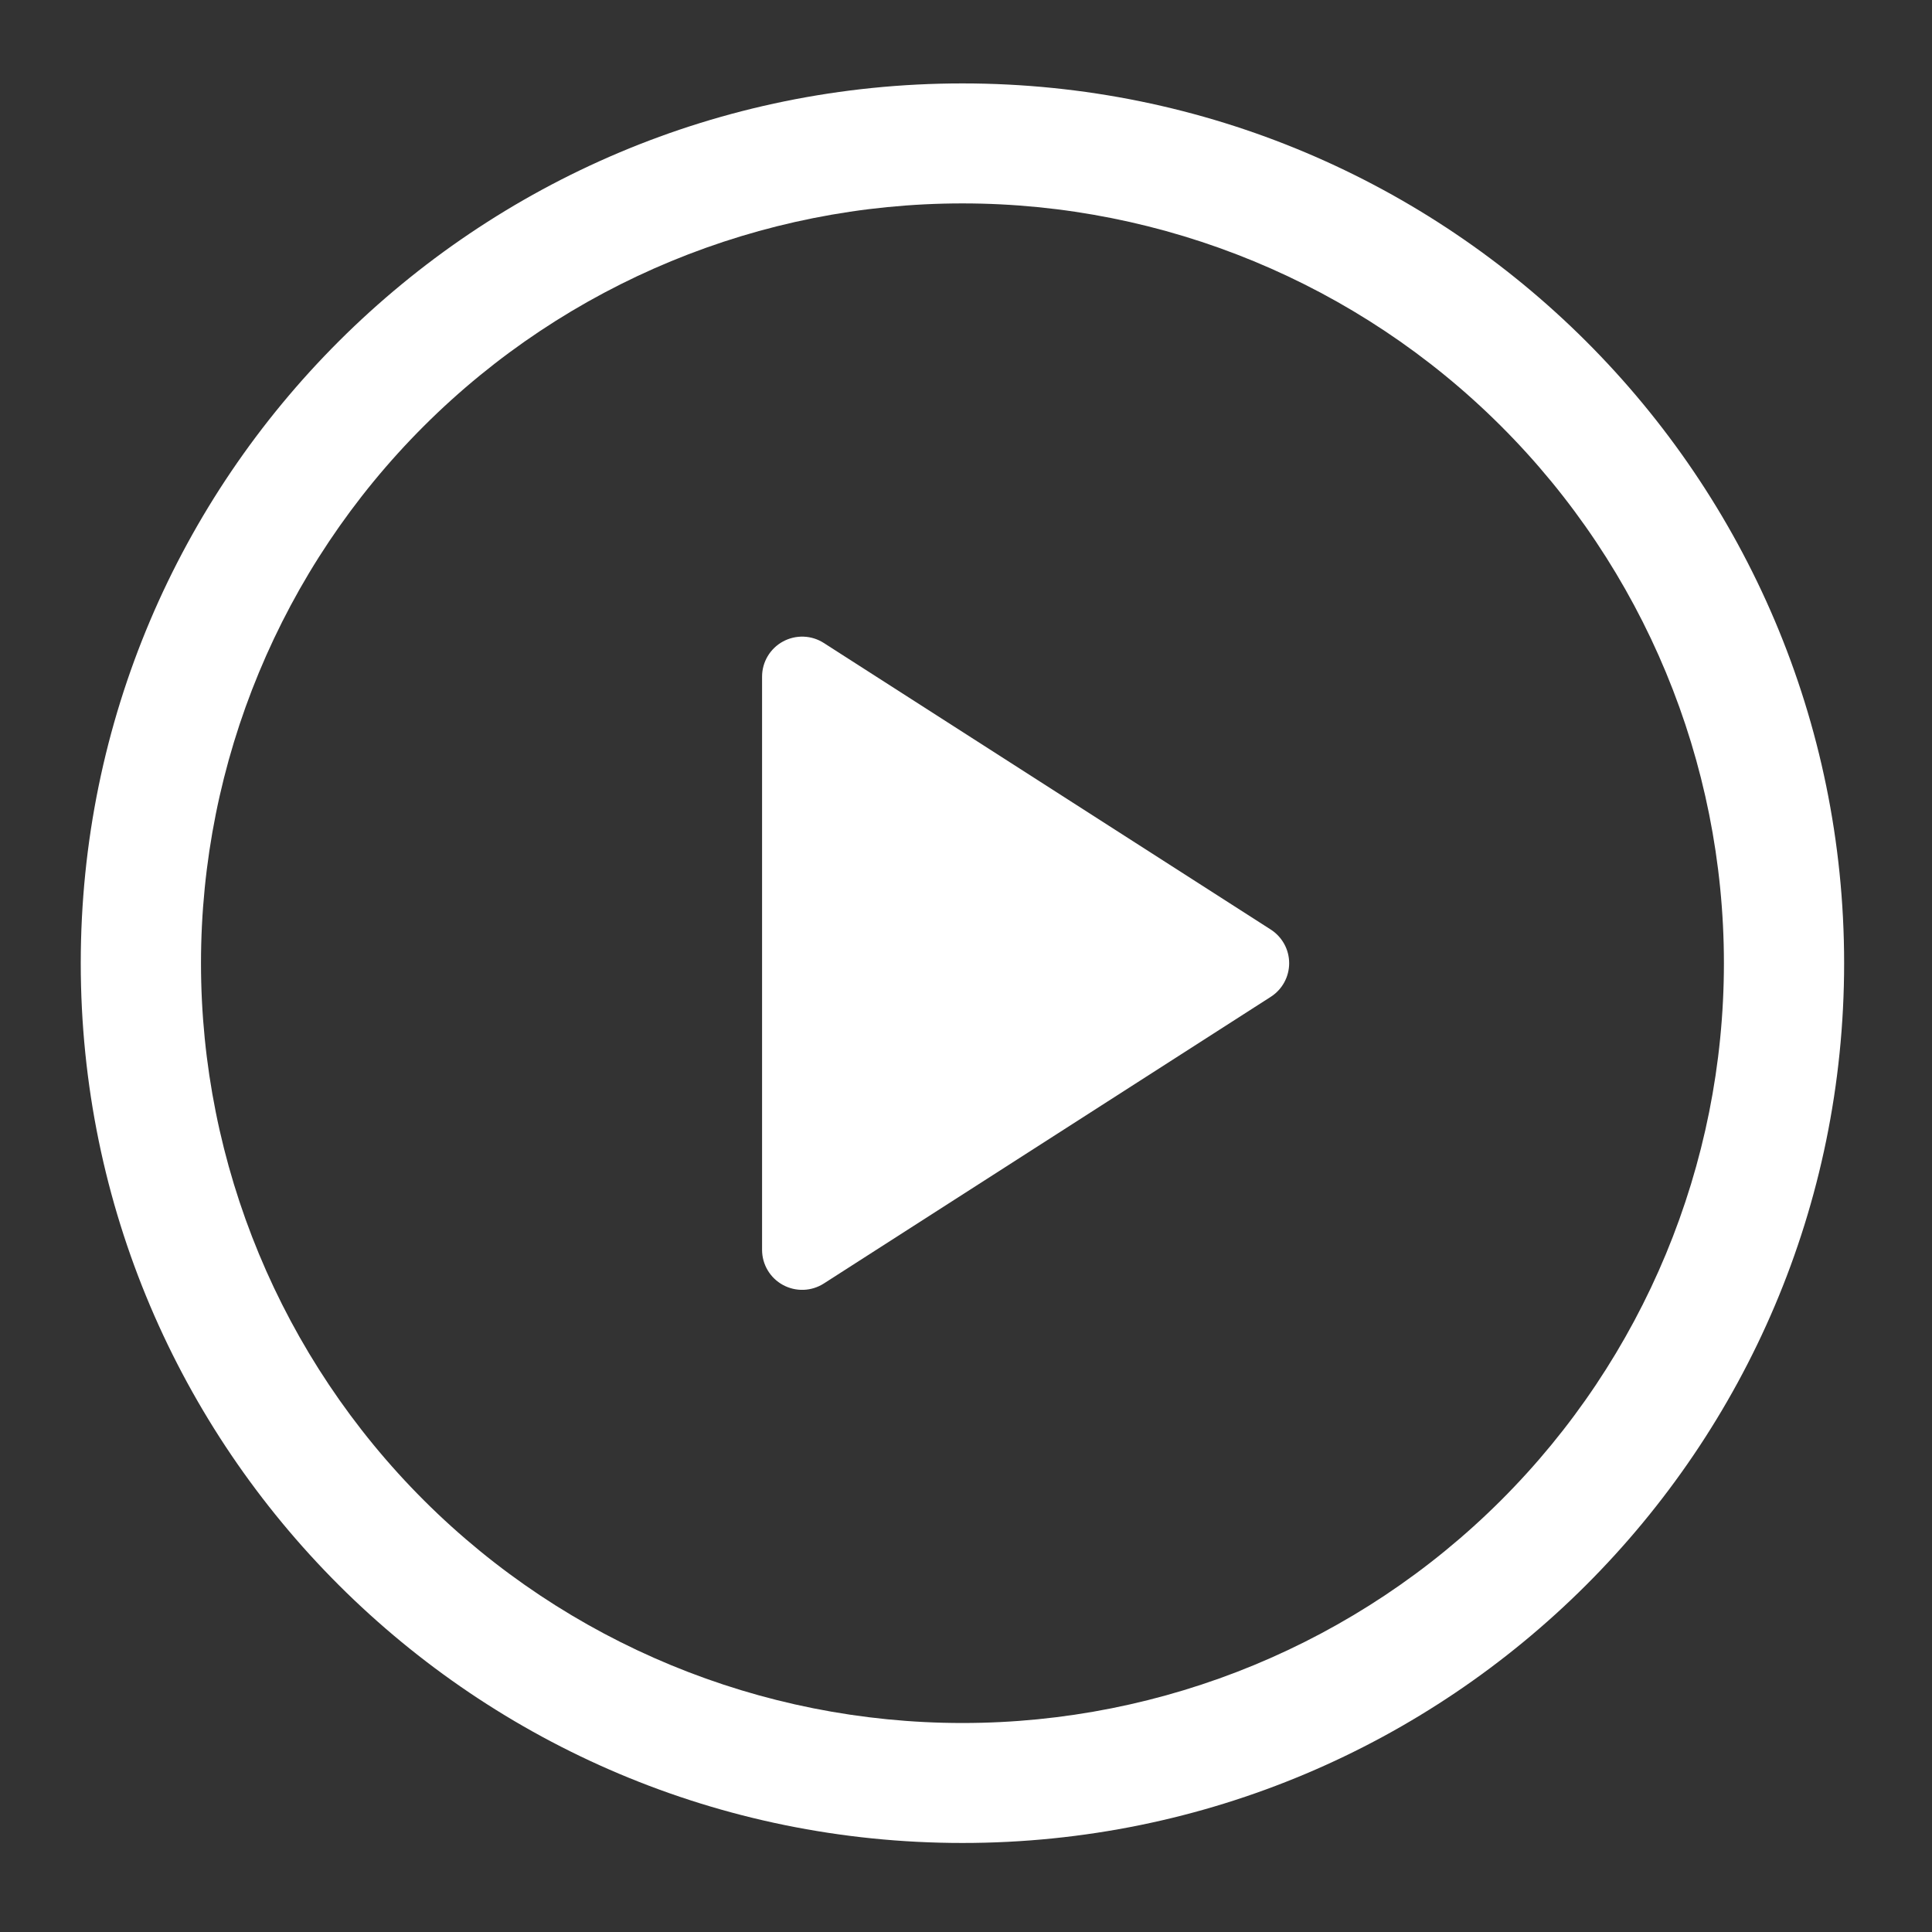 <svg width="85" height="85" viewBox="0 0 85 85" fill="none" xmlns="http://www.w3.org/2000/svg">
<rect x="0" y="0" width="85" height="85" fill="#333333" stroke="none"/>
<path d="M33.528 54.988V29.766C33.528 29.45 33.614 29.14 33.776 28.869C33.937 28.598 34.169 28.375 34.447 28.224C34.724 28.073 35.038 27.999 35.354 28.01C35.67 28.021 35.977 28.117 36.243 28.288L55.906 40.895C56.155 41.055 56.36 41.274 56.502 41.533C56.644 41.791 56.718 42.082 56.718 42.377C56.718 42.672 56.644 42.962 56.502 43.221C56.36 43.48 56.155 43.699 55.906 43.858L36.243 56.47C35.977 56.64 35.67 56.736 35.354 56.747C35.038 56.758 34.724 56.684 34.447 56.533C34.169 56.382 33.937 56.159 33.776 55.888C33.614 55.617 33.528 55.307 33.528 54.992V54.988Z" fill="white"/>
<path d="M3.553 42.377C3.553 21 20.921 3.67 42.344 3.67C63.767 3.67 81.134 21 81.134 42.377C81.134 63.754 63.767 81.083 42.344 81.083C20.921 81.083 3.553 63.754 3.553 42.377ZM42.344 8.949C33.459 8.949 24.938 12.47 18.655 18.739C12.373 25.009 8.843 33.511 8.843 42.377C8.843 51.243 12.373 59.745 18.655 66.014C24.938 72.283 33.459 75.805 42.344 75.805C51.229 75.805 59.75 72.283 66.032 66.014C72.315 59.745 75.845 51.243 75.845 42.377C75.845 33.511 72.315 25.009 66.032 18.739C59.75 12.47 51.229 8.949 42.344 8.949Z" fill="white"/>
</svg>
